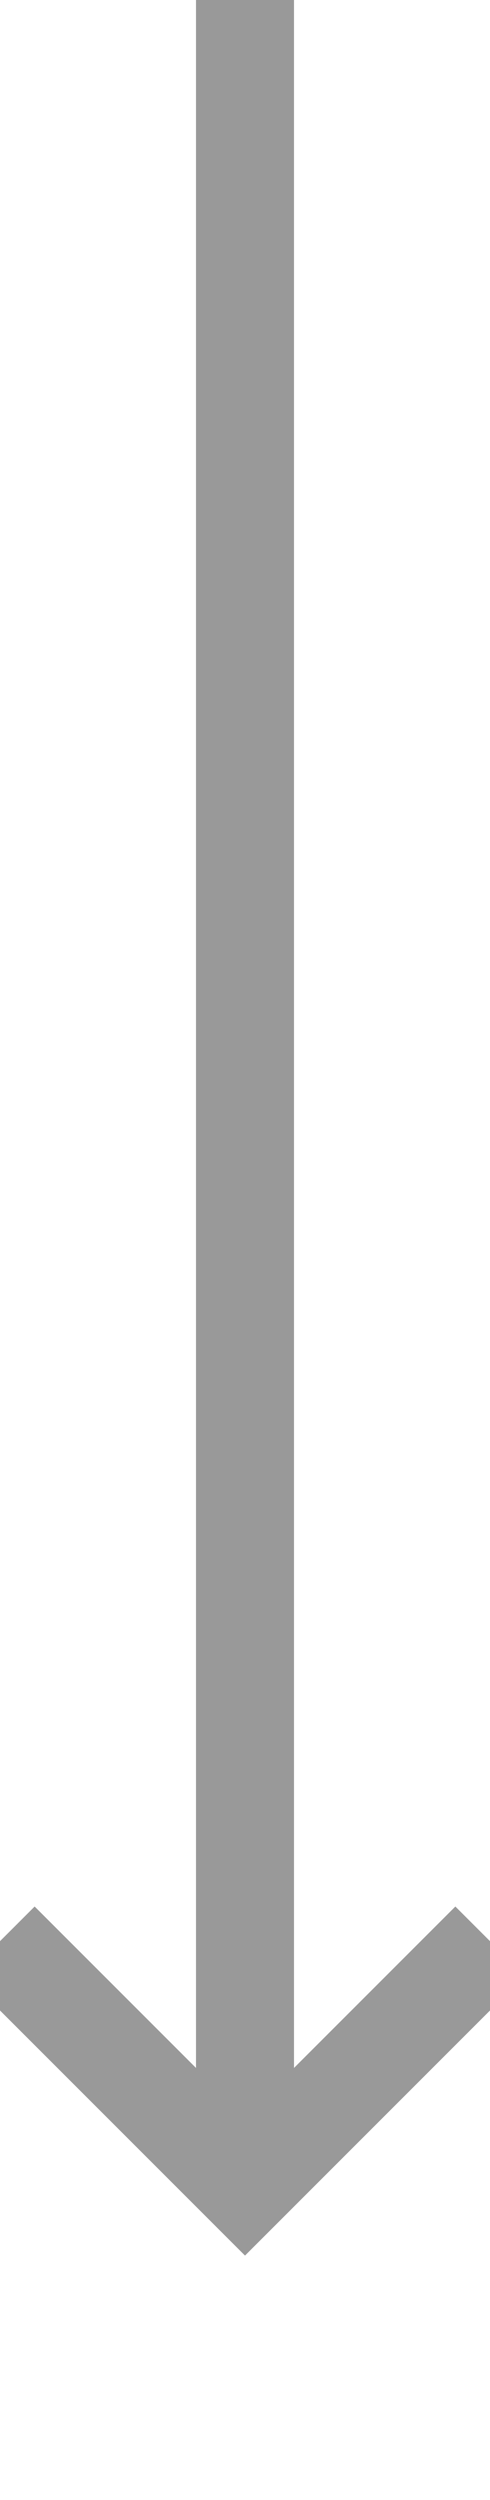 ﻿<?xml version="1.0" encoding="utf-8"?>
<svg version="1.1" xmlns:xlink="http://www.w3.org/1999/xlink" width="10px" height="51px" preserveAspectRatio="xMidYMin meet" viewBox="2110 3854  8 51" xmlns="http://www.w3.org/2000/svg">
  <path d="M 2114 3854  L 2114 3898  " stroke-width="2" stroke="#999999" fill="none" />
  <path d="M 2118.293 3892.893  L 2114 3897.186  L 2109.707 3892.893  L 2108.293 3894.307  L 2113.293 3899.307  L 2114 3900.014  L 2114.707 3899.307  L 2119.707 3894.307  L 2118.293 3892.893  Z " fill-rule="nonzero" fill="#999999" stroke="none" />
</svg>